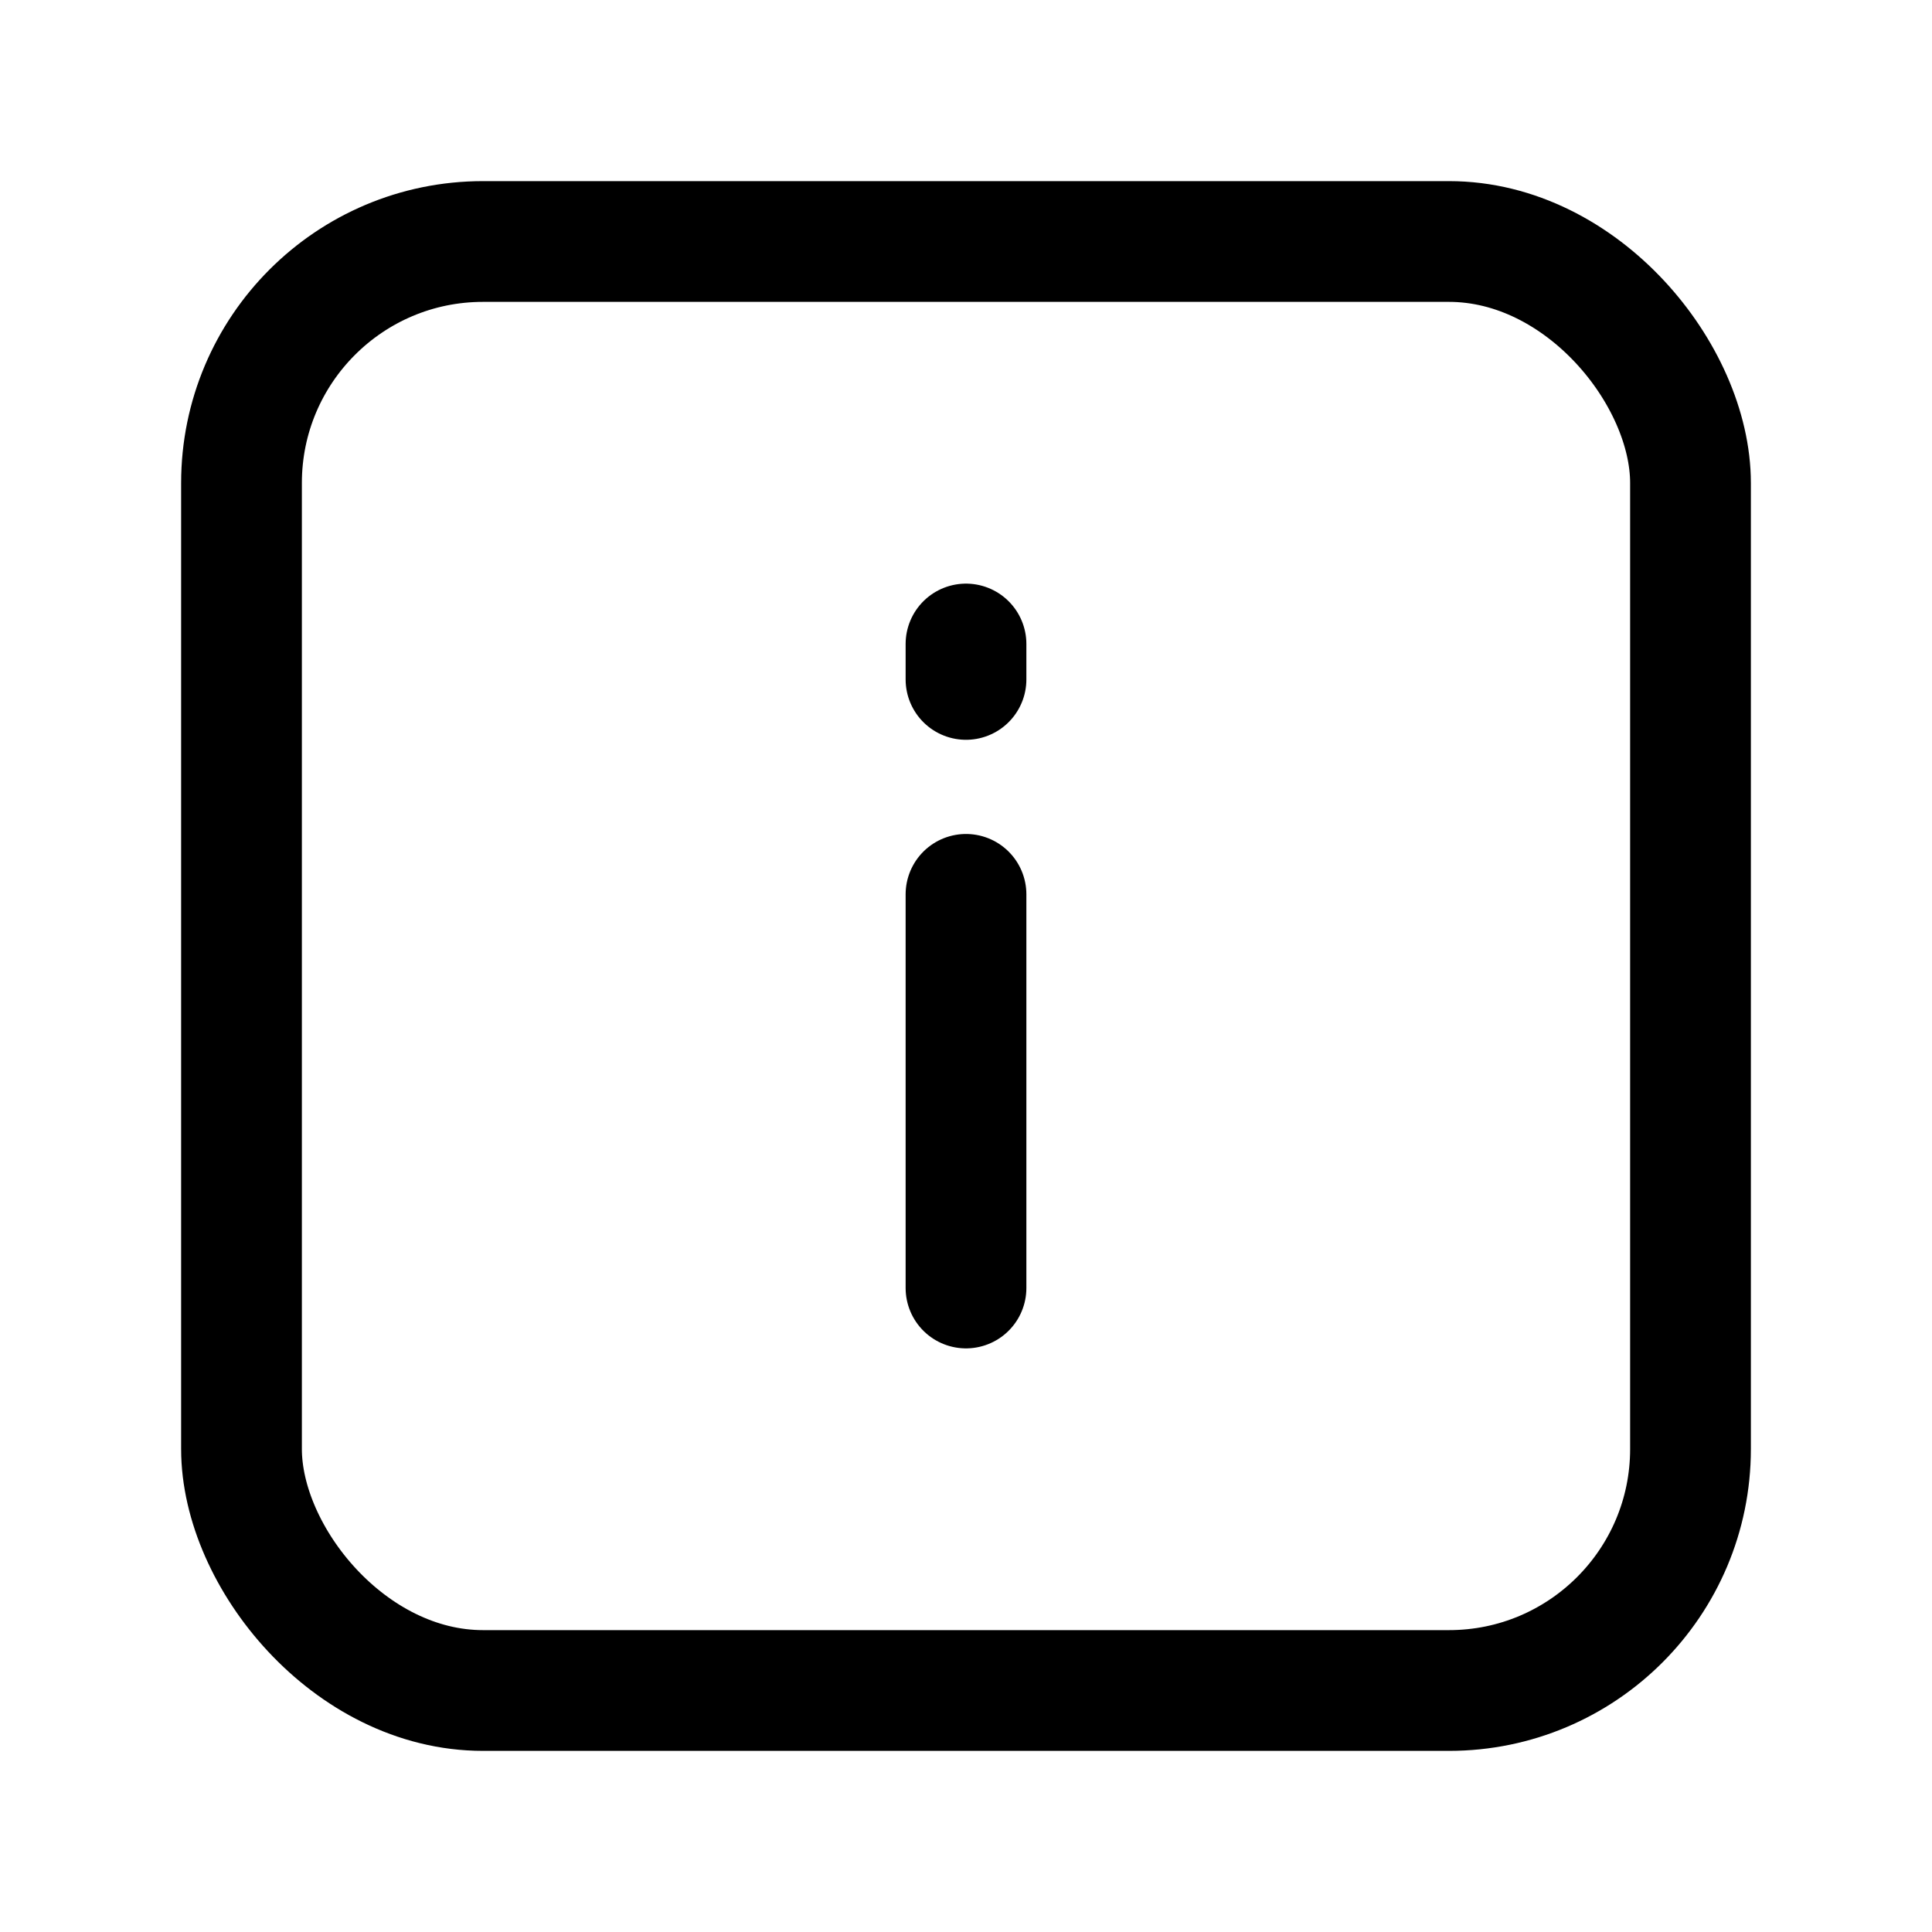 <svg xmlns="http://www.w3.org/2000/svg" width="24" height="24" viewBox="0 0 24 24" stroke="currentColor" fill="none" stroke-linecap="round" stroke-width="1.5" stroke-linejoin="round" stroke-align="center" ><rect  x="3" y="3" width="18" height="18" rx="3"/><line  x1="12" y1="11.11" x2="12" y2="16"/><line  x1="12" y1="8" x2="12" y2="8.44"/></svg>